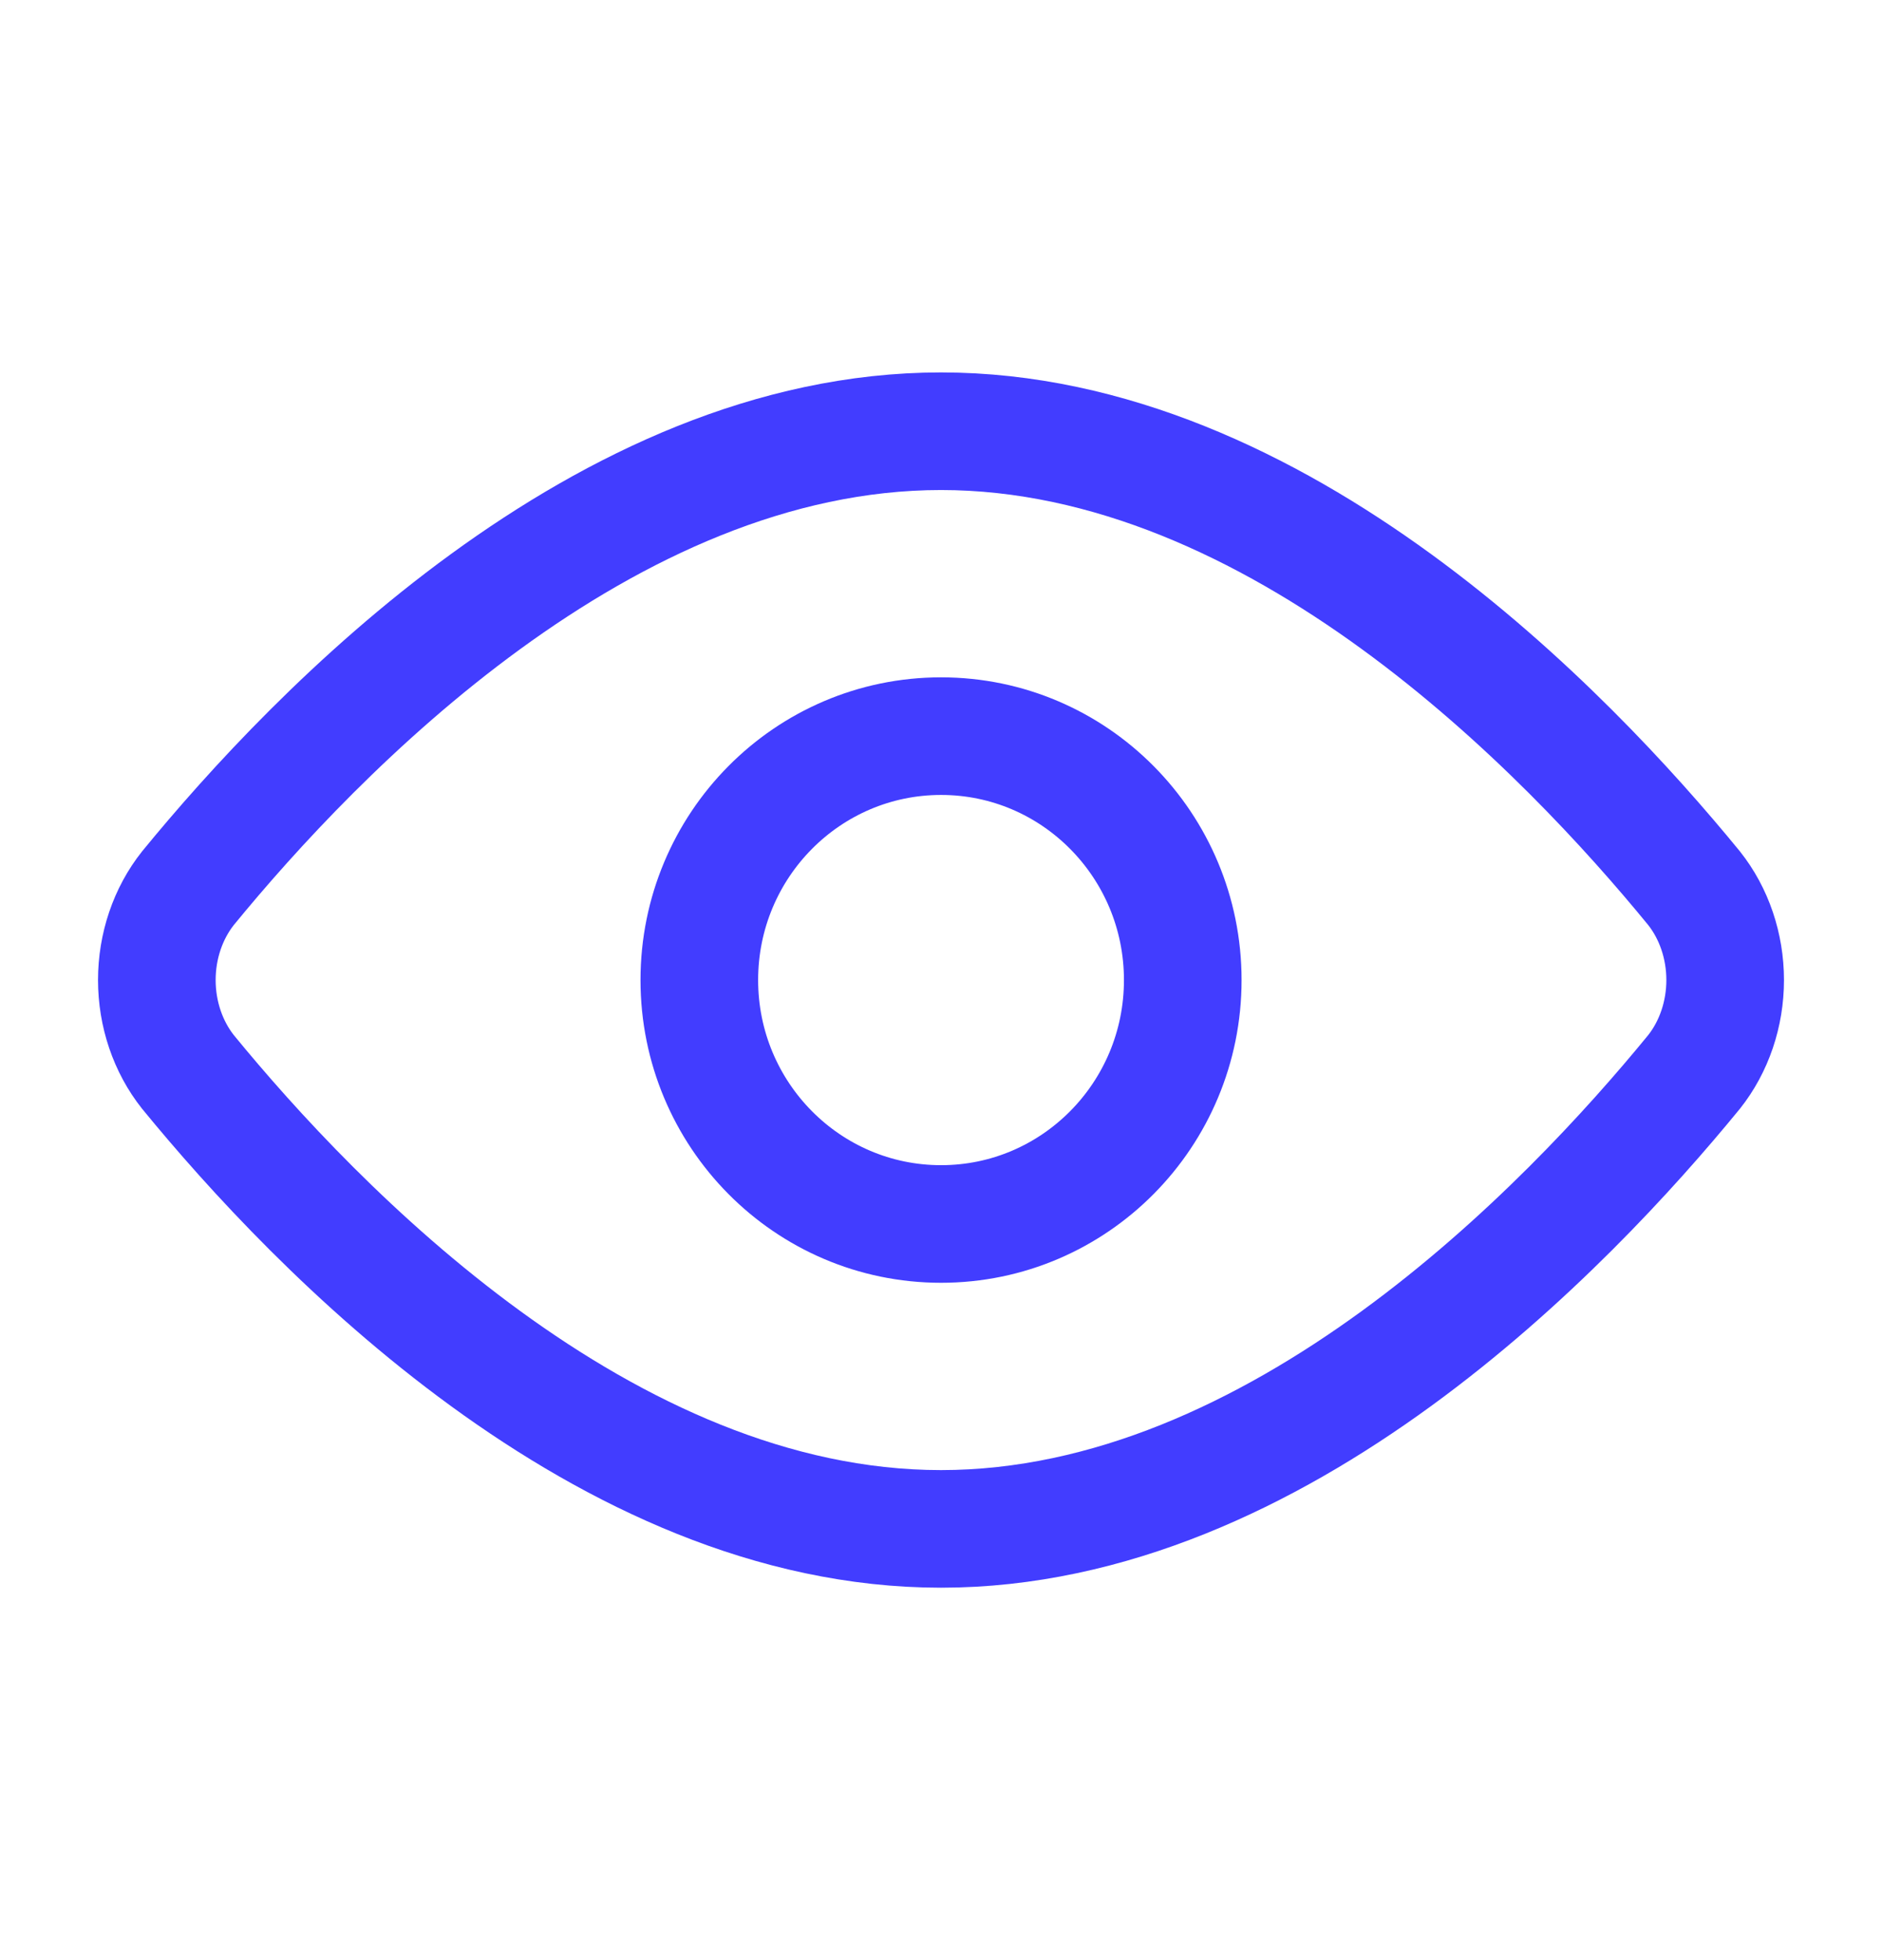 <svg width="24" height="25" viewBox="0 0 24 25" fill="none" xmlns="http://www.w3.org/2000/svg">
<path d="M21.603 11.328C21.858 11.649 22 12.067 22 12.5C22 12.933 21.858 13.351 21.603 13.672C19.985 15.65 16.3 19.5 12 19.5C7.7 19.5 4.016 15.65 2.397 13.672C2.142 13.351 2 12.933 2 12.5C2 12.067 2.142 11.649 2.397 11.328C4.016 9.35 7.7 5.5 12 5.5C16.3 5.5 19.985 9.35 21.603 11.328Z" stroke="#423DFF" stroke-width="1.5" stroke-linecap="round" stroke-linejoin="round"/>
<path d="M12.001 15.611C13.703 15.611 15.083 14.218 15.083 12.5C15.083 10.782 13.703 9.389 12.001 9.389C10.298 9.389 8.918 10.782 8.918 12.5C8.918 14.218 10.298 15.611 12.001 15.611Z" stroke="#423DFF" stroke-width="1.5" stroke-linecap="round" stroke-linejoin="round"/>
</svg>
